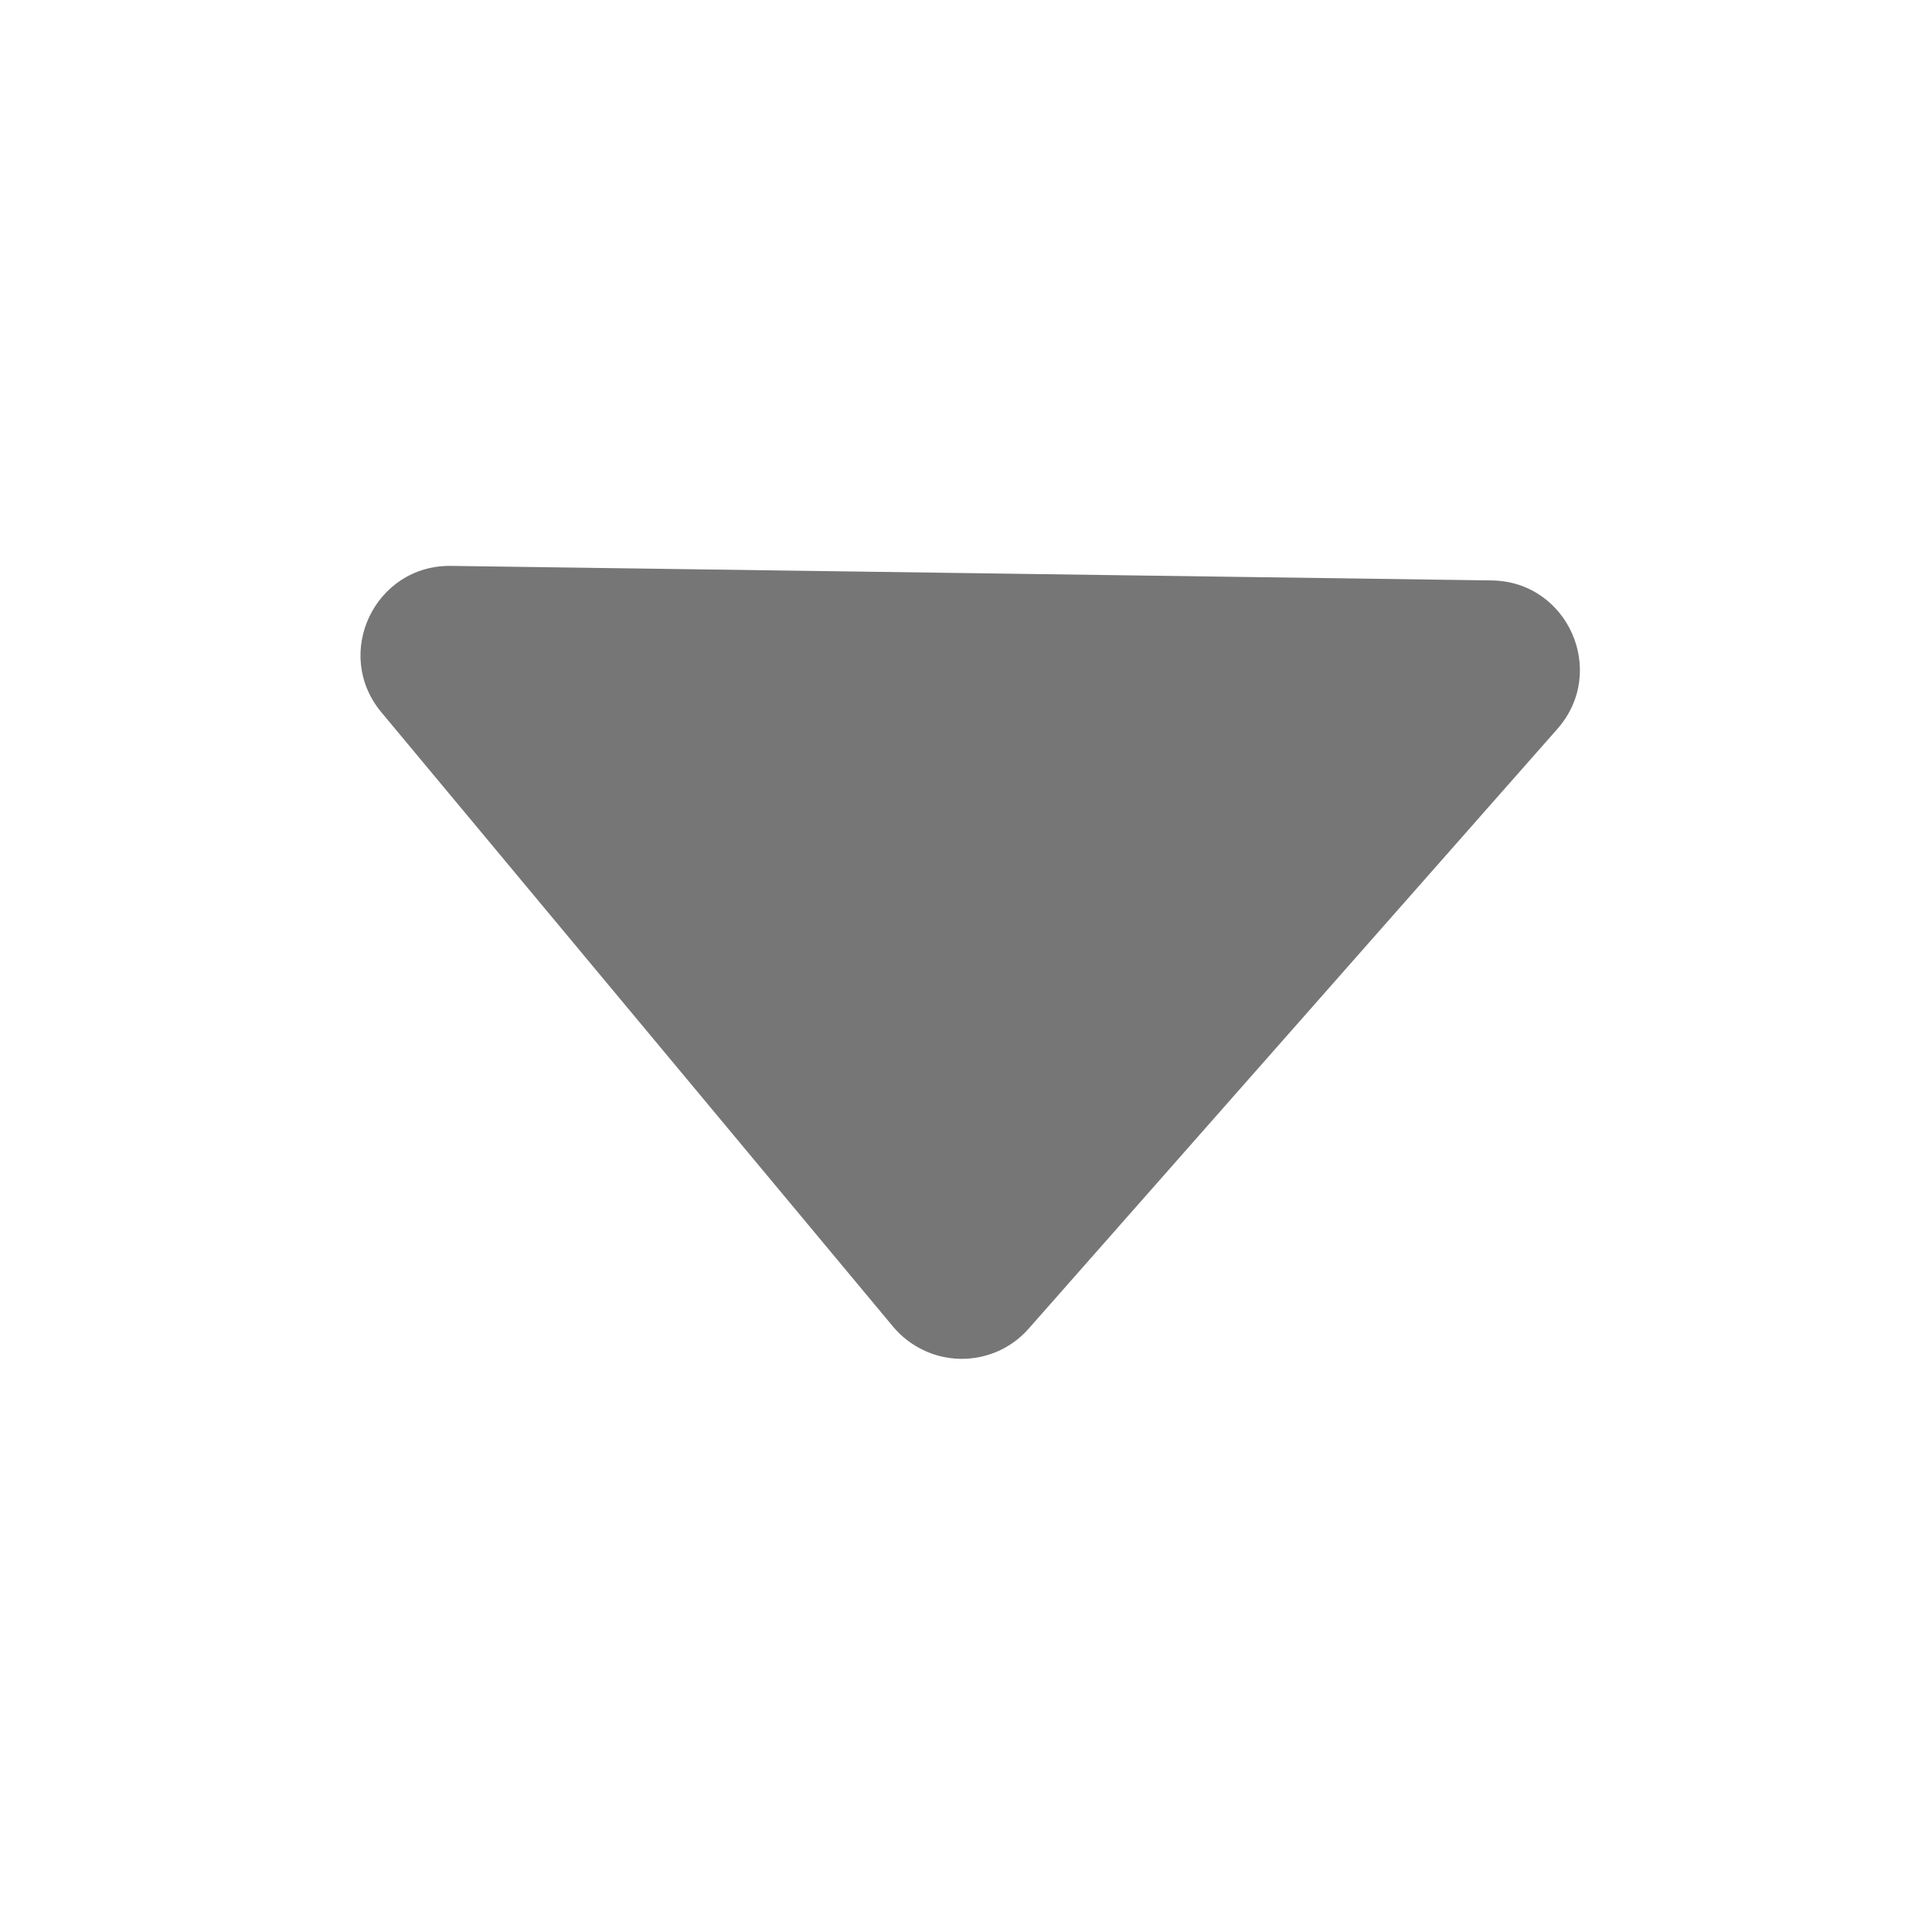 <svg width="21" height="21" viewBox="0 0 21 21" fill="none" xmlns="http://www.w3.org/2000/svg">
<path d="M4.146 7.743L9.708 14.421C9.798 14.528 9.91 14.615 10.036 14.675C10.163 14.736 10.301 14.768 10.441 14.77C10.581 14.772 10.72 14.743 10.848 14.687C10.976 14.63 11.09 14.546 11.182 14.441L16.929 7.922C17.477 7.299 17.043 6.32 16.214 6.309L4.904 6.151C4.074 6.139 3.614 7.106 4.146 7.743Z" fill="#767676"/>
</svg>
